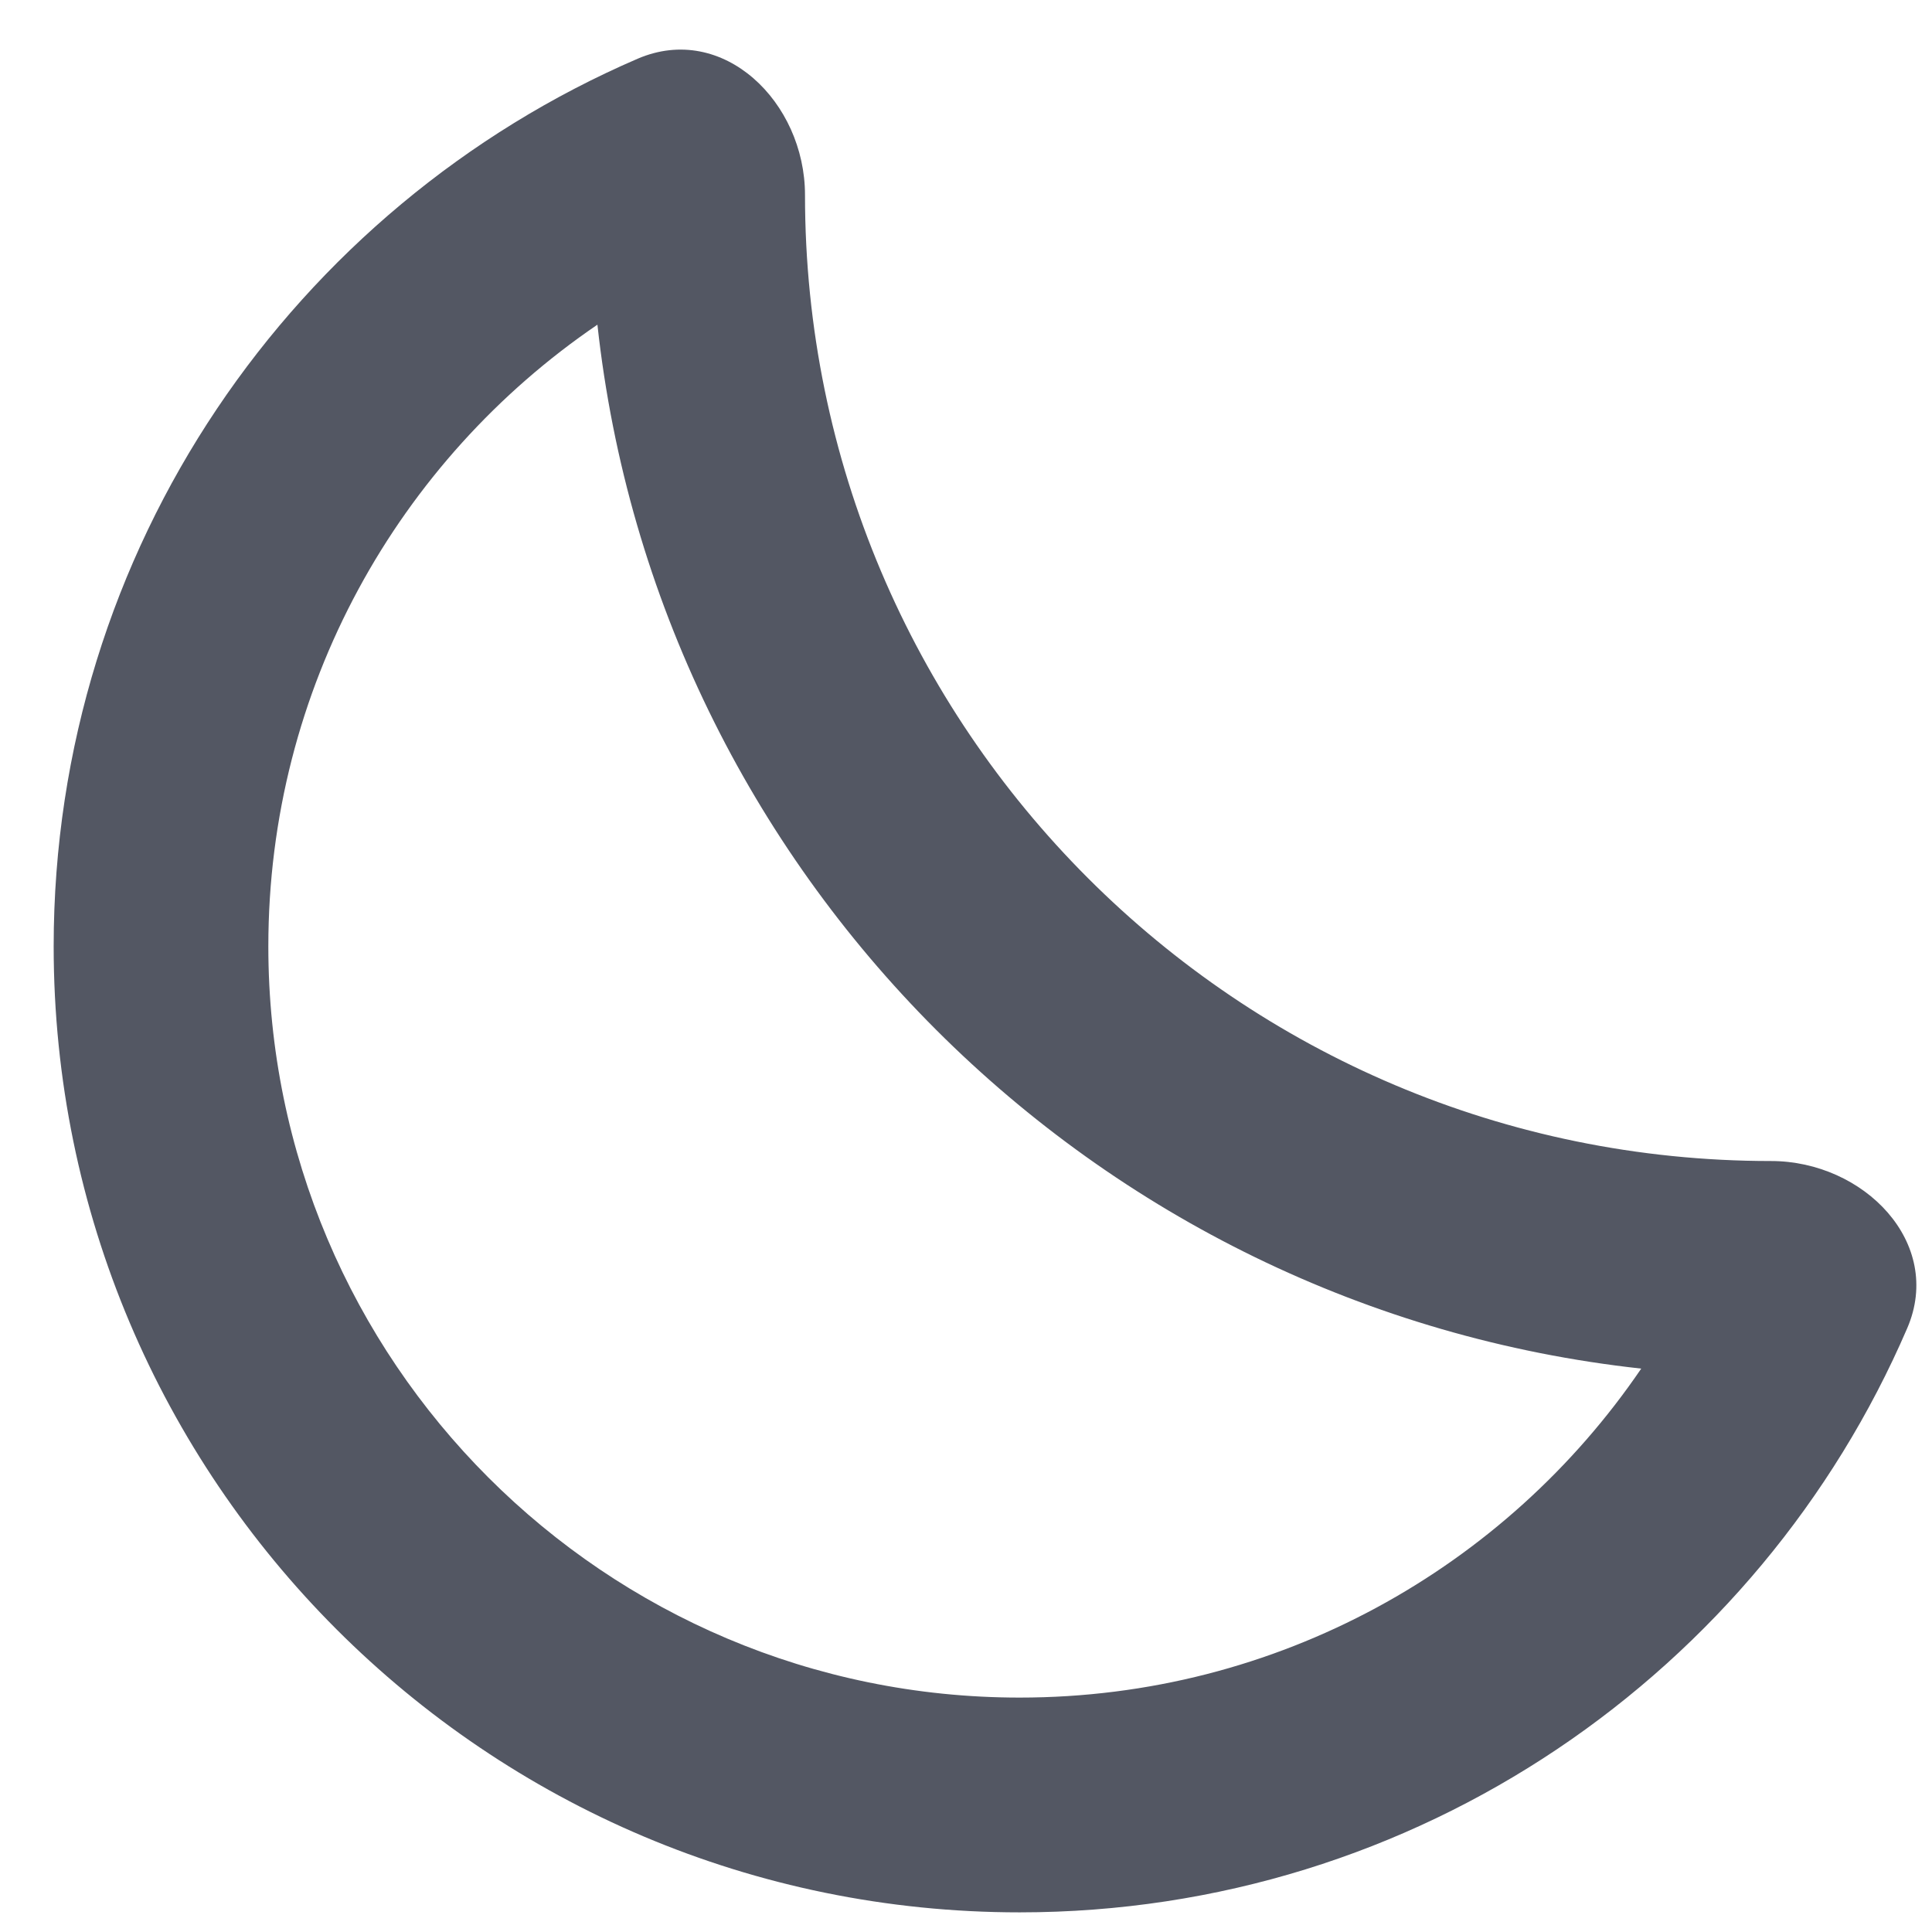 <svg width="18" height="18" viewBox="0 0 18 18" fill="none" xmlns="http://www.w3.org/2000/svg">
<path fill-rule="evenodd" clip-rule="evenodd" d="M5.566 3.025C3.713 4.287 2.5 6.411 2.5 8.817C2.5 12.682 5.634 15.816 9.5 15.816C11.905 15.816 14.03 14.603 15.291 12.751C10.182 12.192 6.124 8.135 5.566 3.025ZM16.5 10.817C17.366 10.817 18.112 11.58 17.769 12.375C16.39 15.576 13.207 17.817 9.5 17.817C4.529 17.817 0.5 13.787 0.5 8.817C0.5 5.11 2.741 1.927 5.941 0.547C6.737 0.205 7.5 0.951 7.5 1.817C7.5 6.787 11.529 10.817 16.5 10.817Z" fill="#535763"/>
</svg>

